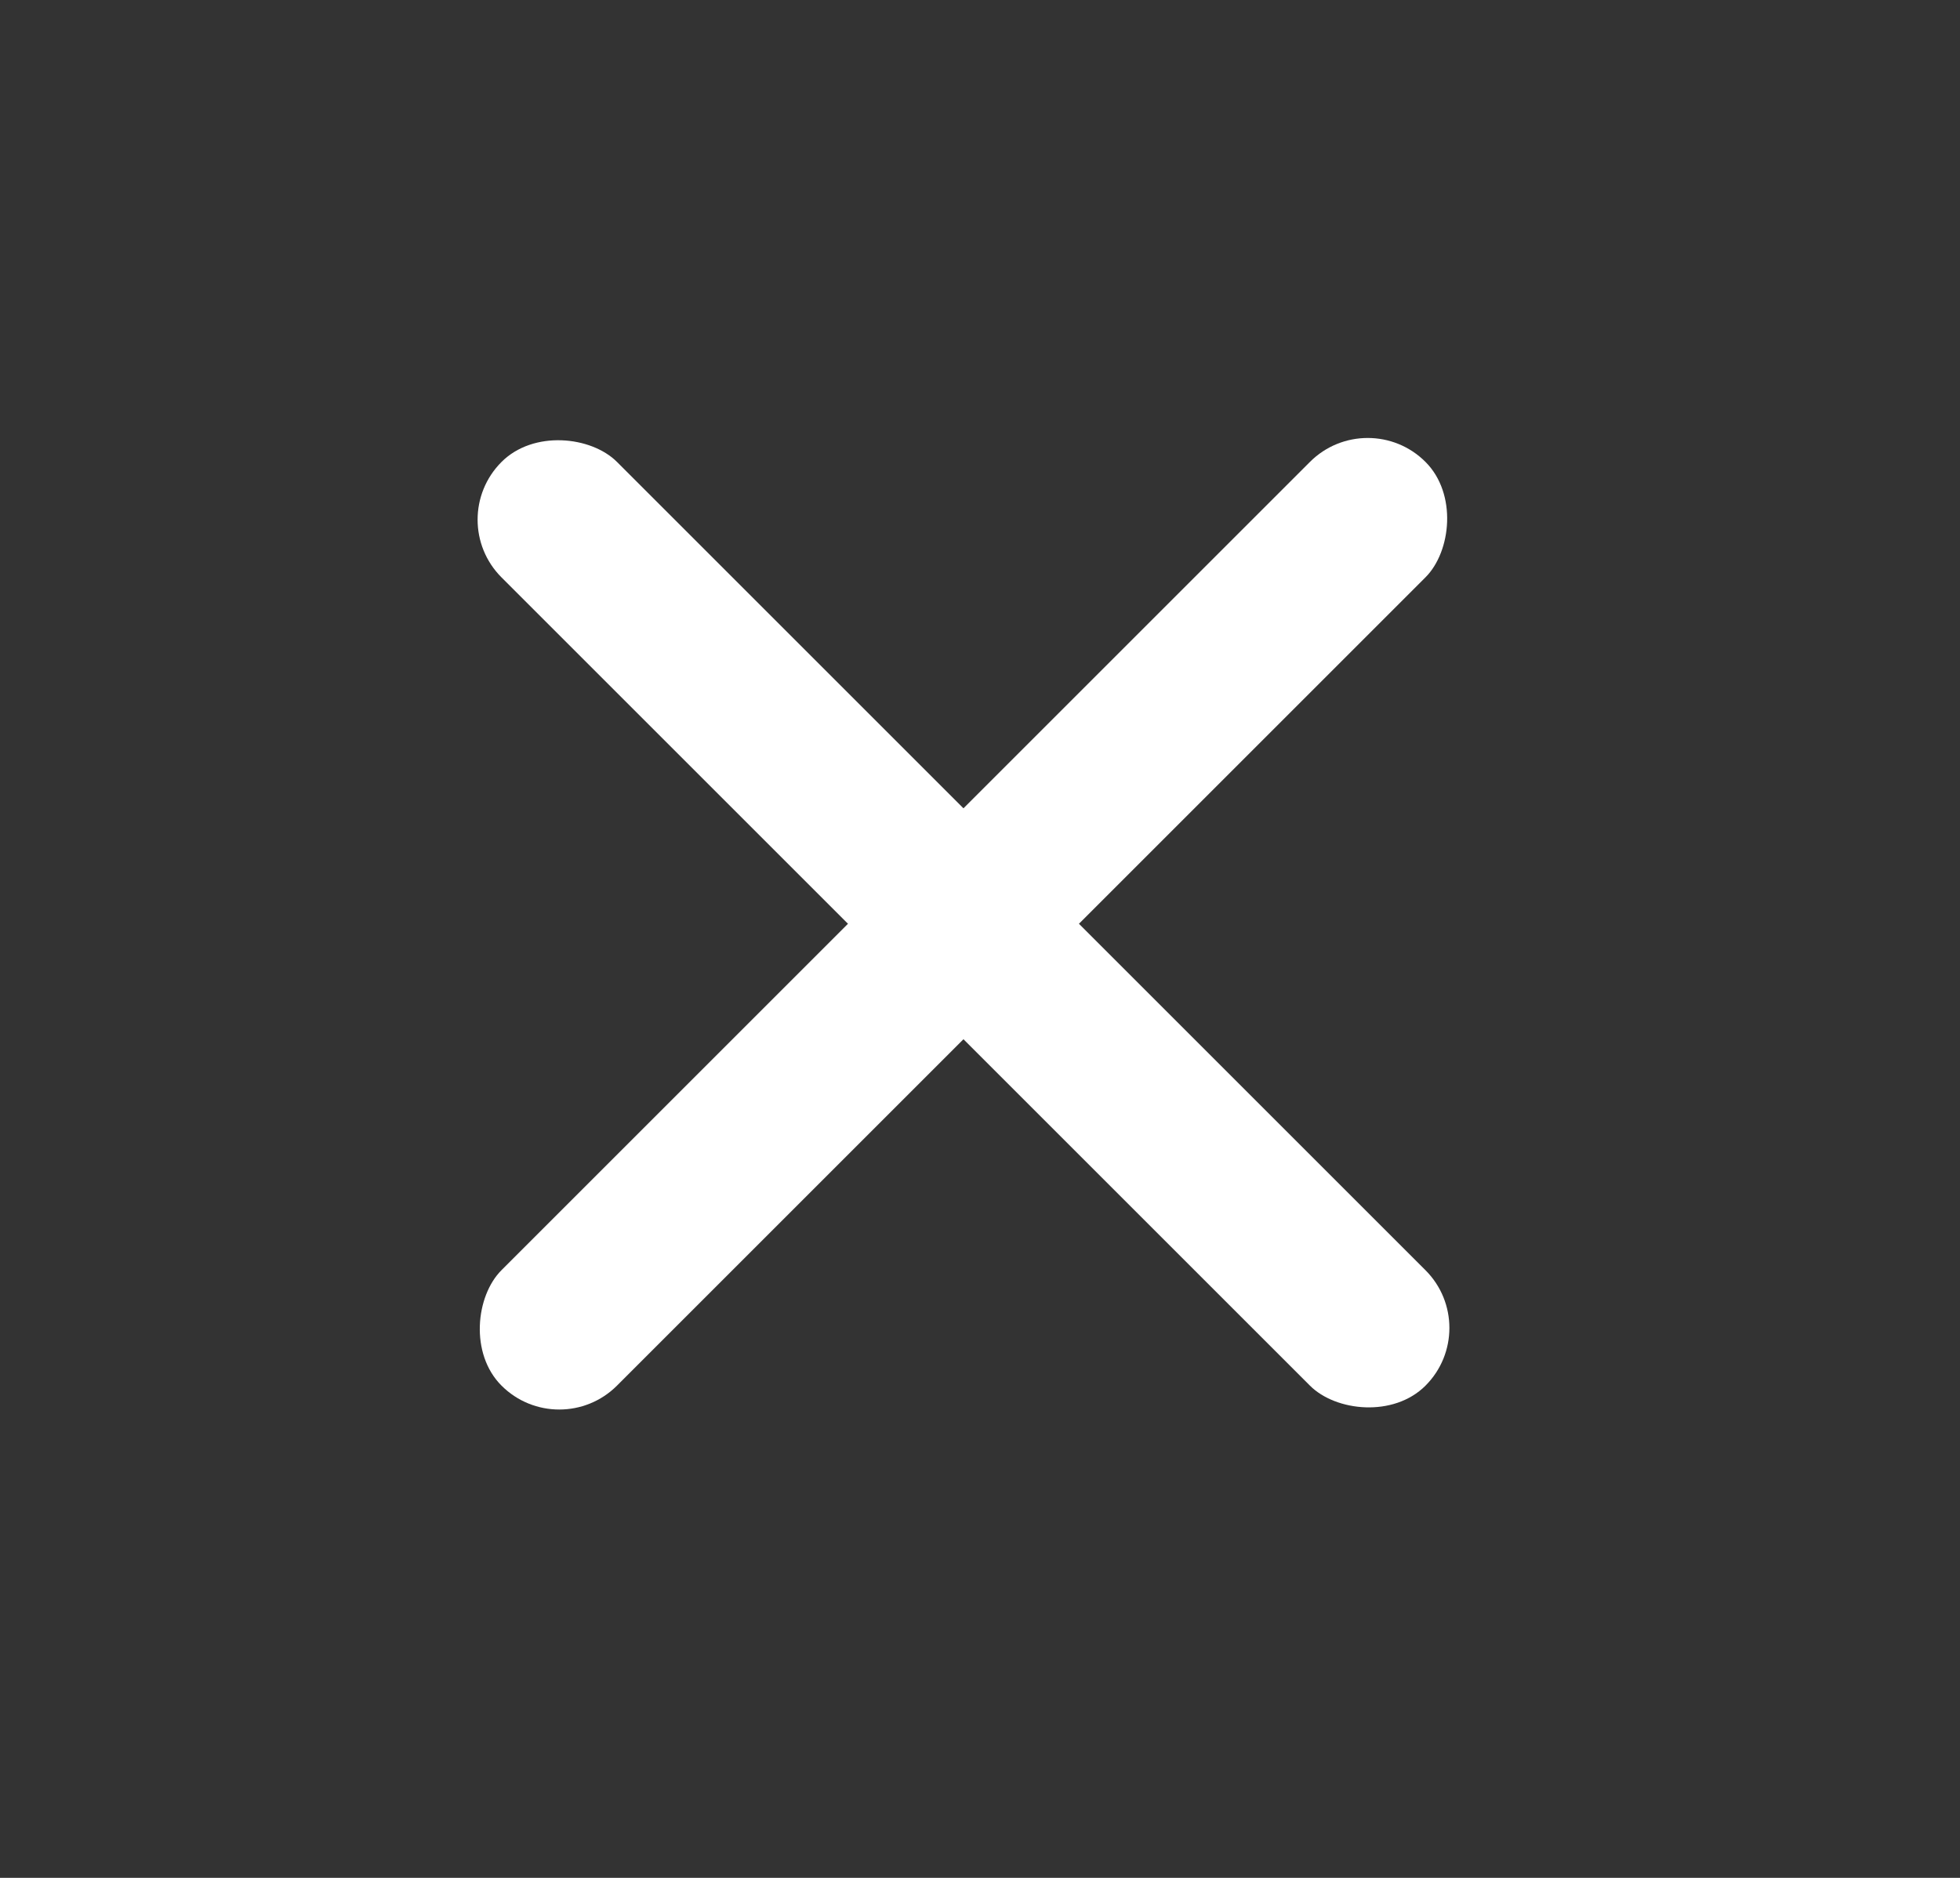 <svg width="24" height="23" viewBox="0 0 24 23" fill="none" xmlns="http://www.w3.org/2000/svg">
<rect x="0" y="0" width="24" height="23" fill="#333333" stroke="none"/>
<rect x="5.434" y="6.365" width="2" height="16" rx="1" transform="rotate(-45 5.434 6.365)" fill="white"/>
<rect x="6.848" y="17.678" width="2" height="16" rx="1" transform="rotate(-135 6.848 17.678)" fill="white"/>
</svg>
